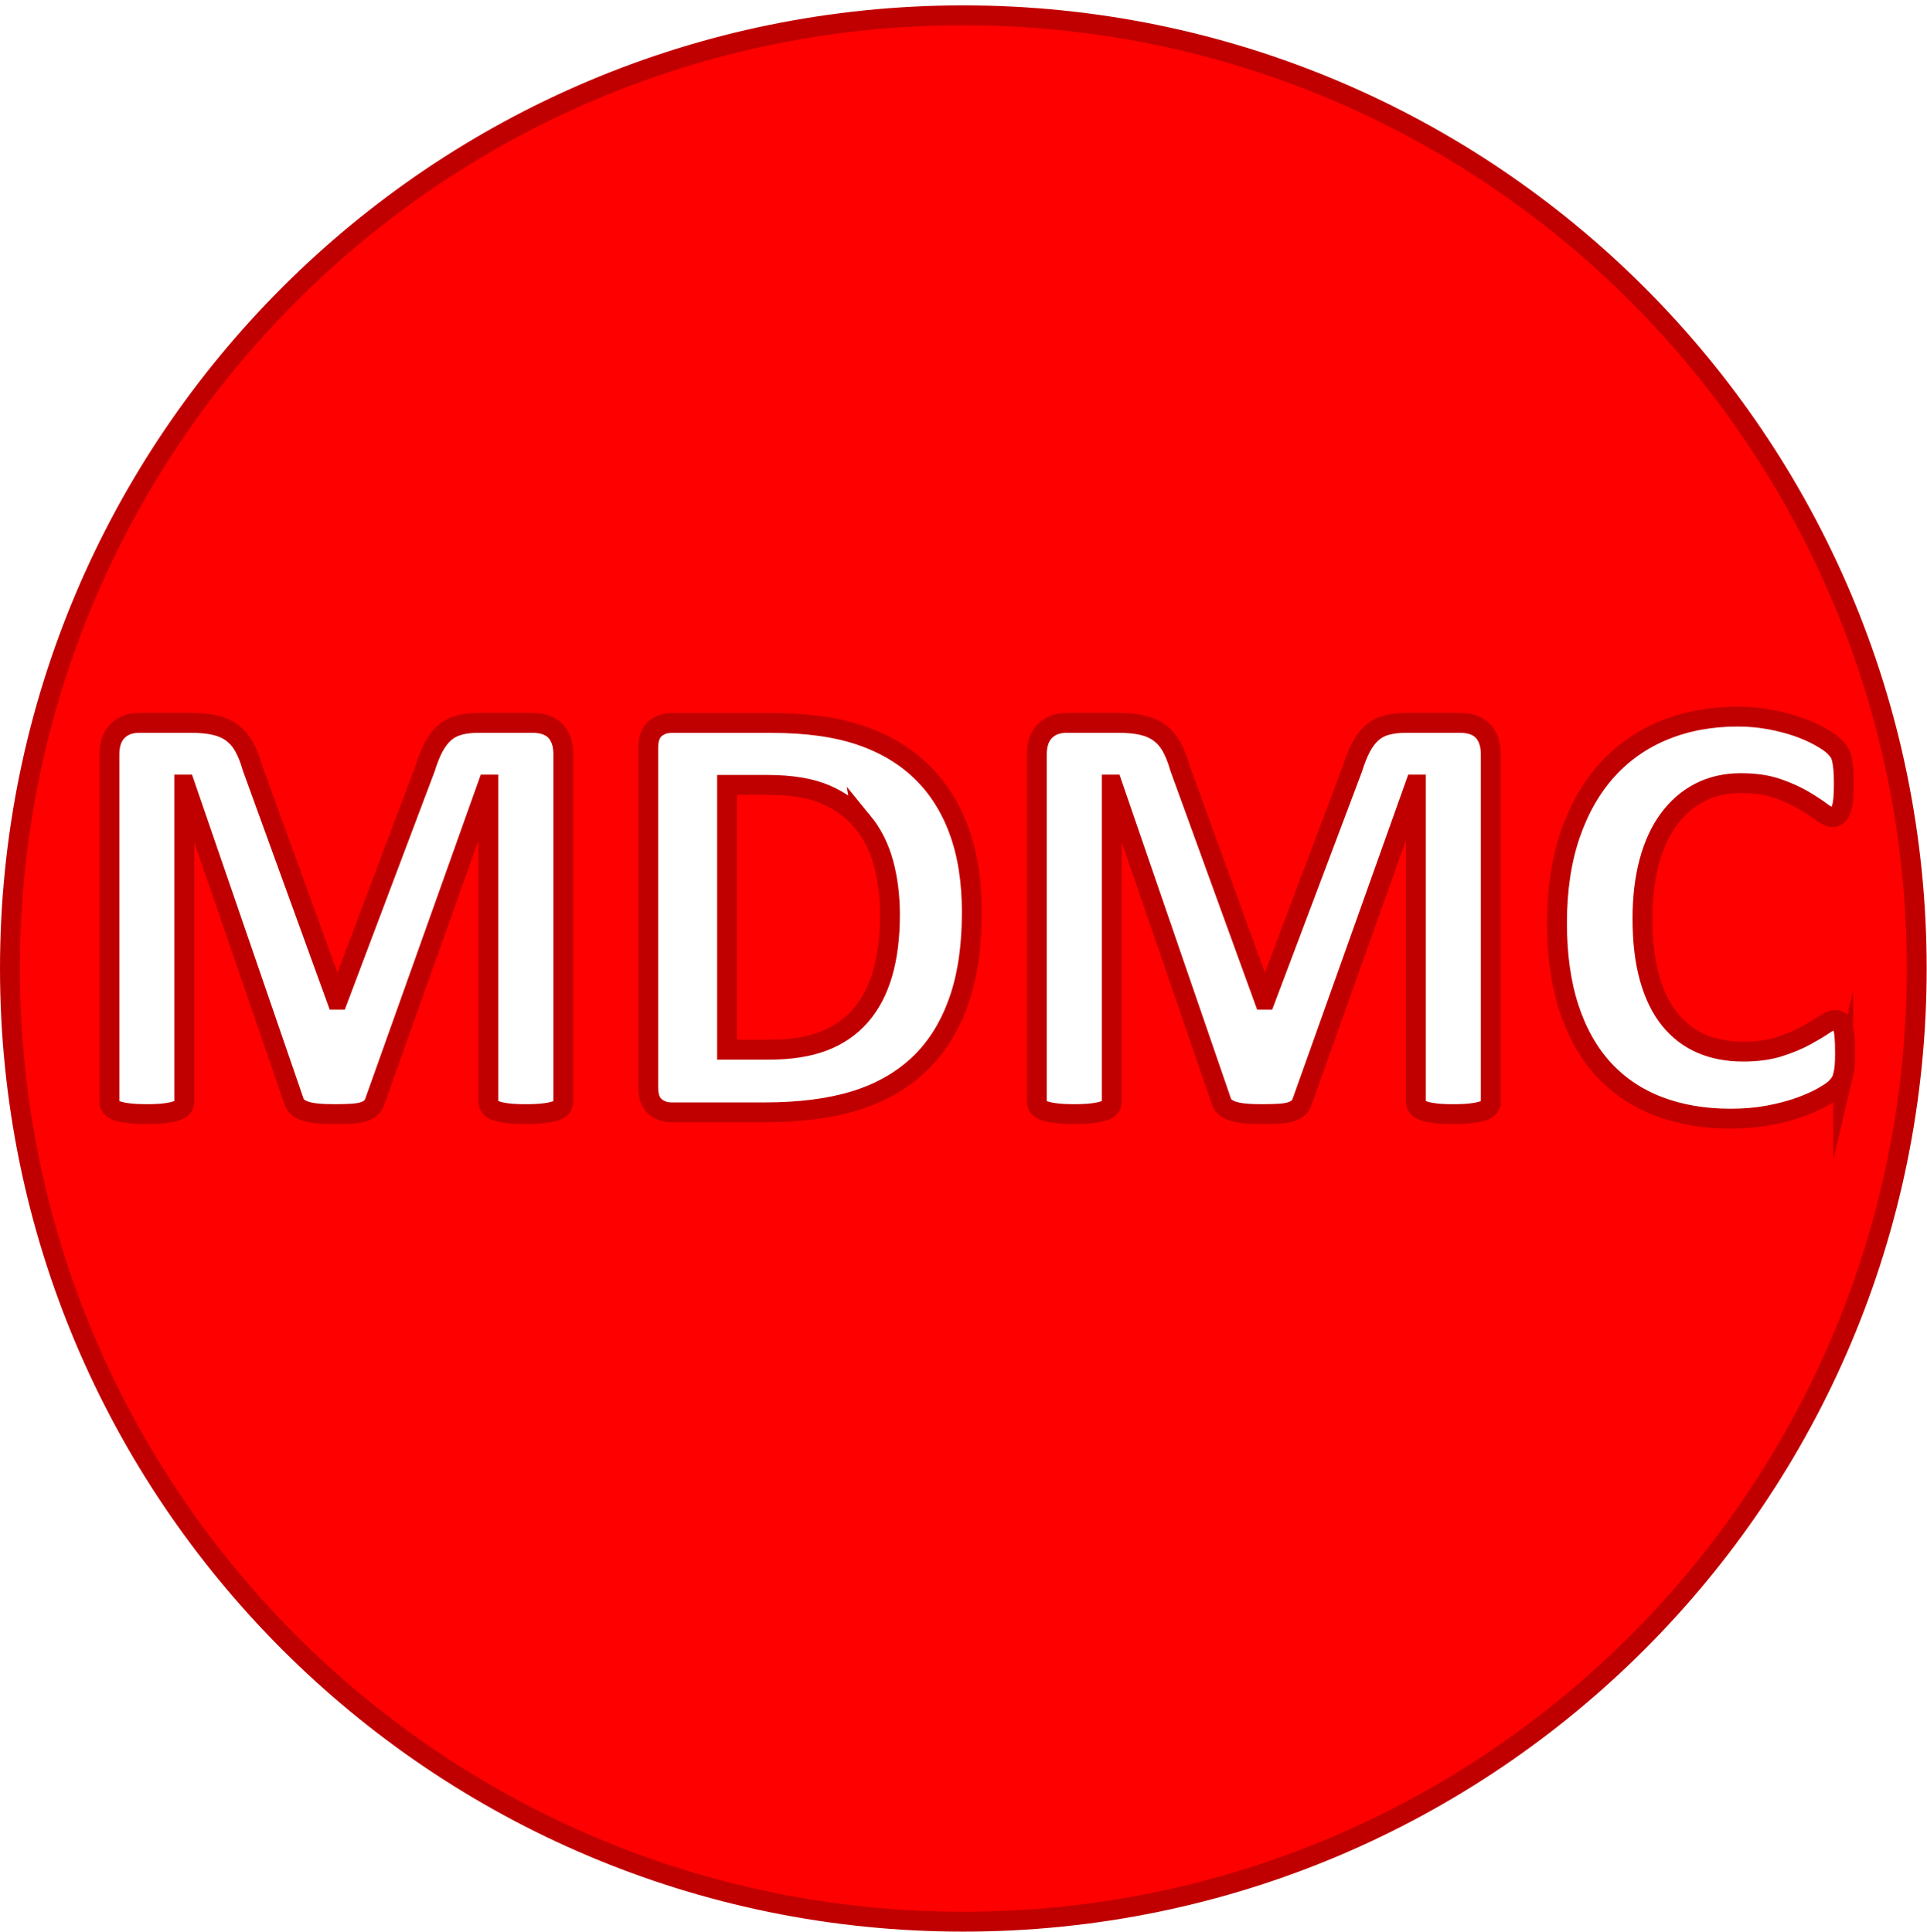 <?xml version="1.0" encoding="UTF-8"?>
<svg id="Capa_2" data-name="Capa 2" xmlns="http://www.w3.org/2000/svg" viewBox="0 0 969.01 971.54">
  <defs>
    <style>
      .cls-1 {
        fill: red;
        stroke-width: 0px;
      }

      .cls-2 {
        fill: none;
        stroke: #c00000;
        stroke-miterlimit: 10;
        stroke-width: 10px;
      }
    </style>
  </defs>
  <path class="cls-1" d="M433.81,413.4c-4.79-5.85-10.95-10.42-18.47-13.7-7.52-3.28-17.38-4.92-29.59-4.92h-20.13v133.2h20.74c10.9,0,20.08-1.41,27.55-4.24,7.47-2.82,13.7-7.09,18.69-12.79,5-5.7,8.73-12.79,11.2-21.27,2.47-8.48,3.71-18.37,3.71-29.67,0-9.28-1.09-17.91-3.25-25.88-2.17-7.97-5.65-14.88-10.45-20.74ZM484.42,7.7C219.64,7.7,5,222.34,5,487.12s214.64,479.42,479.42,479.42,479.42-214.64,479.42-479.42S749.19,7.7,484.42,7.7ZM283.27,554.02c0,1.01-.28,1.92-.83,2.72-.56.81-1.57,1.46-3.03,1.97-1.46.51-3.41.91-5.83,1.21s-5.5.45-9.23.45-6.66-.15-9.08-.45-4.34-.71-5.75-1.21c-1.41-.5-2.42-1.16-3.03-1.97-.61-.81-.91-1.71-.91-2.72v-159.39h-.3l-56.76,159.24c-.4,1.31-1.06,2.4-1.97,3.25-.91.86-2.15,1.54-3.71,2.04-1.57.5-3.56.83-5.98.98-2.42.15-5.35.23-8.78.23s-6.36-.13-8.78-.38c-2.42-.25-4.42-.66-5.98-1.21-1.57-.55-2.8-1.23-3.71-2.04-.91-.81-1.51-1.76-1.82-2.88l-54.79-159.24h-.3v159.39c0,1.01-.28,1.92-.83,2.72-.56.81-1.59,1.46-3.1,1.97-1.51.51-3.46.91-5.83,1.21-2.37.3-5.43.45-9.16.45s-6.66-.15-9.08-.45-4.37-.71-5.83-1.21c-1.46-.5-2.47-1.16-3.03-1.97-.56-.81-.83-1.71-.83-2.72v-174.53c0-5.15,1.36-9.08,4.09-11.81s6.36-4.09,10.9-4.09h26.04c4.64,0,8.63.38,11.96,1.14s6.21,2.02,8.63,3.78c2.42,1.77,4.44,4.09,6.05,6.96,1.61,2.88,3.03,6.43,4.24,10.67l42.38,116.7h.61l43.9-116.4c1.31-4.24,2.75-7.82,4.31-10.75,1.56-2.93,3.38-5.3,5.45-7.11,2.07-1.82,4.52-3.1,7.34-3.86,2.82-.76,6.1-1.14,9.84-1.14h26.79c2.72,0,5.07.35,7.04,1.06,1.97.71,3.58,1.74,4.84,3.1,1.26,1.36,2.22,3.03,2.88,5,.66,1.97.98,4.21.98,6.74v174.53ZM481.64,504.75c-4.69,12.77-11.43,23.19-20.21,31.26-8.78,8.07-19.45,14-32.01,17.79-12.56,3.79-27.53,5.68-44.88,5.68h-46.77c-3.33,0-6.13-.98-8.4-2.95-2.27-1.97-3.41-5.17-3.41-9.61v-170.74c0-4.44,1.14-7.64,3.41-9.61s5.07-2.95,8.4-2.95h50.25c17.46,0,32.26,2.04,44.43,6.13,12.16,4.09,22.4,10.14,30.73,18.16,8.33,8.02,14.66,17.94,19,29.74,4.34,11.81,6.51,25.48,6.51,41.02,0,17.96-2.35,33.33-7.04,46.09ZM749.64,554.02c0,1.01-.28,1.92-.83,2.72-.56.81-1.57,1.46-3.03,1.97-1.46.51-3.41.91-5.83,1.21s-5.5.45-9.23.45-6.66-.15-9.08-.45-4.34-.71-5.75-1.21c-1.41-.5-2.42-1.16-3.03-1.97-.61-.81-.91-1.71-.91-2.72v-159.39h-.3l-56.76,159.24c-.4,1.31-1.06,2.4-1.97,3.25-.91.86-2.15,1.54-3.71,2.04-1.57.5-3.56.83-5.98.98-2.42.15-5.35.23-8.78.23s-6.36-.13-8.78-.38c-2.42-.25-4.42-.66-5.98-1.21-1.57-.55-2.8-1.23-3.71-2.04-.91-.81-1.51-1.76-1.82-2.88l-54.79-159.24h-.3v159.39c0,1.01-.28,1.92-.83,2.72-.56.81-1.59,1.46-3.1,1.97-1.51.51-3.46.91-5.83,1.21-2.37.3-5.42.45-9.16.45s-6.66-.15-9.08-.45-4.37-.71-5.83-1.21c-1.46-.5-2.47-1.16-3.03-1.97-.56-.81-.83-1.71-.83-2.72v-174.53c0-5.15,1.36-9.08,4.09-11.81s6.36-4.09,10.9-4.09h26.04c4.64,0,8.63.38,11.96,1.14s6.21,2.02,8.63,3.78c2.42,1.77,4.44,4.09,6.05,6.96,1.61,2.88,3.03,6.43,4.24,10.67l42.38,116.7h.61l43.9-116.4c1.31-4.24,2.75-7.82,4.31-10.75,1.56-2.93,3.38-5.3,5.45-7.11,2.07-1.82,4.51-3.1,7.34-3.86,2.82-.76,6.1-1.14,9.84-1.14h26.79c2.72,0,5.07.35,7.04,1.06,1.97.71,3.58,1.74,4.84,3.1,1.26,1.36,2.22,3.03,2.88,5,.65,1.97.98,4.21.98,6.74v174.53ZM926.89,540.78c-.3,1.26-.71,2.35-1.21,3.25-.51.91-1.31,1.94-2.42,3.1-1.11,1.16-3.25,2.65-6.43,4.47-3.18,1.82-7.06,3.56-11.65,5.22-4.59,1.67-9.84,3.05-15.74,4.16-5.9,1.11-12.29,1.67-19.15,1.67-13.42,0-25.53-2.07-36.33-6.21-10.8-4.14-19.98-10.32-27.55-18.54-7.57-8.22-13.37-18.49-17.41-30.8-4.04-12.31-6.05-26.64-6.05-42.99s2.22-31.43,6.66-44.35c4.44-12.92,10.65-23.76,18.62-32.54,7.97-8.78,17.53-15.44,28.68-19.98,11.15-4.54,23.44-6.81,36.86-6.81,5.45,0,10.7.45,15.74,1.36,5.04.91,9.71,2.1,14,3.56,4.29,1.46,8.15,3.16,11.58,5.07,3.43,1.92,5.83,3.56,7.19,4.92,1.36,1.36,2.29,2.5,2.8,3.41.5.91.91,2.07,1.21,3.48.3,1.41.53,3.08.68,5,.15,1.92.23,4.29.23,7.11,0,3.03-.1,5.6-.3,7.72-.2,2.12-.56,3.84-1.06,5.15-.51,1.31-1.11,2.27-1.82,2.88-.71.61-1.51.91-2.42.91-1.51,0-3.43-.88-5.75-2.65-2.32-1.76-5.32-3.73-9.01-5.9-3.68-2.17-8.07-4.14-13.17-5.9-5.1-1.76-11.18-2.65-18.24-2.65-7.77,0-14.71,1.59-20.81,4.77-6.11,3.18-11.3,7.72-15.59,13.62-4.29,5.9-7.54,13.04-9.76,21.42-2.22,8.38-3.33,17.81-3.33,28.31,0,11.5,1.18,21.47,3.56,29.9,2.37,8.43,5.75,15.36,10.14,20.81,4.39,5.45,9.69,9.51,15.89,12.19,6.21,2.67,13.19,4.01,20.96,4.01,7.06,0,13.17-.83,18.32-2.5,5.15-1.67,9.56-3.51,13.24-5.53,3.68-2.02,6.71-3.83,9.08-5.45,2.37-1.61,4.21-2.42,5.53-2.42,1.01,0,1.82.2,2.42.61.61.4,1.11,1.21,1.51,2.42.4,1.21.71,2.9.91,5.07.2,2.17.3,5.07.3,8.7,0,2.52-.08,4.67-.23,6.43-.15,1.77-.38,3.28-.68,4.54Z"/>
  <path class="cls-2" d="M433.81,413.4c-4.79-5.85-10.95-10.42-18.47-13.7-7.52-3.28-17.38-4.92-29.59-4.92h-20.13v133.2h20.74c10.9,0,20.08-1.41,27.55-4.24,7.47-2.82,13.7-7.09,18.69-12.79,5-5.7,8.73-12.79,11.2-21.27,2.47-8.48,3.71-18.37,3.71-29.67,0-9.28-1.09-17.91-3.25-25.88-2.17-7.97-5.65-14.88-10.45-20.74ZM484.42,7.7C219.64,7.7,5,222.34,5,487.12s214.64,479.42,479.42,479.42,479.42-214.64,479.42-479.42S749.19,7.7,484.42,7.7ZM283.27,554.02c0,1.01-.28,1.92-.83,2.72-.56.81-1.57,1.46-3.03,1.97-1.46.51-3.41.91-5.83,1.21s-5.5.45-9.23.45-6.66-.15-9.08-.45-4.34-.71-5.75-1.21c-1.41-.5-2.42-1.16-3.03-1.97-.61-.81-.91-1.71-.91-2.72v-159.39h-.3l-56.76,159.24c-.4,1.31-1.06,2.4-1.97,3.25-.91.86-2.15,1.54-3.71,2.04-1.57.5-3.56.83-5.98.98-2.42.15-5.35.23-8.78.23s-6.36-.13-8.78-.38c-2.42-.25-4.42-.66-5.98-1.21-1.57-.55-2.8-1.23-3.71-2.04-.91-.81-1.51-1.76-1.82-2.88l-54.79-159.24h-.3v159.39c0,1.01-.28,1.92-.83,2.72-.56.81-1.59,1.46-3.1,1.97-1.51.51-3.46.91-5.83,1.21-2.37.3-5.43.45-9.16.45s-6.66-.15-9.08-.45-4.37-.71-5.83-1.21c-1.46-.5-2.47-1.16-3.03-1.97-.56-.81-.83-1.71-.83-2.72v-174.53c0-5.15,1.36-9.08,4.09-11.81s6.36-4.09,10.9-4.09h26.04c4.64,0,8.63.38,11.96,1.14s6.21,2.02,8.63,3.78c2.42,1.77,4.44,4.09,6.05,6.96,1.61,2.88,3.03,6.43,4.24,10.67l42.38,116.7h.61l43.9-116.4c1.31-4.24,2.75-7.82,4.31-10.75,1.56-2.93,3.38-5.3,5.45-7.11,2.07-1.82,4.52-3.1,7.34-3.86,2.82-.76,6.1-1.14,9.84-1.14h26.79c2.72,0,5.07.35,7.04,1.06,1.97.71,3.58,1.74,4.84,3.1,1.26,1.36,2.22,3.03,2.88,5,.66,1.97.98,4.21.98,6.74v174.53ZM481.64,504.75c-4.69,12.77-11.43,23.19-20.21,31.26-8.78,8.07-19.45,14-32.01,17.79-12.56,3.79-27.53,5.68-44.88,5.68h-46.77c-3.33,0-6.13-.98-8.4-2.95-2.27-1.97-3.41-5.17-3.41-9.61v-170.74c0-4.44,1.14-7.64,3.41-9.61s5.07-2.95,8.4-2.95h50.25c17.46,0,32.26,2.04,44.43,6.13,12.16,4.09,22.4,10.14,30.73,18.16,8.33,8.02,14.66,17.94,19,29.74,4.34,11.81,6.51,25.48,6.51,41.02,0,17.96-2.35,33.33-7.04,46.09ZM749.64,554.02c0,1.01-.28,1.92-.83,2.72-.56.81-1.57,1.46-3.03,1.97-1.46.51-3.41.91-5.83,1.21s-5.5.45-9.23.45-6.66-.15-9.08-.45-4.34-.71-5.75-1.21c-1.41-.5-2.42-1.16-3.03-1.97-.61-.81-.91-1.71-.91-2.72v-159.39h-.3l-56.76,159.24c-.4,1.31-1.06,2.4-1.97,3.25-.91.86-2.15,1.54-3.71,2.04-1.57.5-3.56.83-5.98.98-2.42.15-5.35.23-8.78.23s-6.36-.13-8.78-.38c-2.42-.25-4.42-.66-5.98-1.21-1.57-.55-2.8-1.23-3.71-2.04-.91-.81-1.51-1.76-1.82-2.88l-54.79-159.24h-.3v159.39c0,1.01-.28,1.92-.83,2.72-.56.81-1.59,1.46-3.1,1.97-1.51.51-3.46.91-5.83,1.21-2.37.3-5.42.45-9.16.45s-6.66-.15-9.08-.45-4.37-.71-5.83-1.21c-1.46-.5-2.47-1.16-3.03-1.97-.56-.81-.83-1.71-.83-2.72v-174.53c0-5.15,1.36-9.08,4.09-11.81s6.36-4.09,10.9-4.09h26.04c4.64,0,8.63.38,11.96,1.14s6.21,2.02,8.63,3.78c2.42,1.77,4.44,4.09,6.05,6.96,1.61,2.88,3.03,6.43,4.24,10.67l42.38,116.7h.61l43.9-116.4c1.31-4.24,2.75-7.82,4.31-10.75,1.56-2.93,3.38-5.3,5.45-7.11,2.07-1.82,4.51-3.1,7.34-3.86,2.82-.76,6.1-1.14,9.84-1.14h26.79c2.72,0,5.07.35,7.04,1.06,1.97.71,3.58,1.74,4.84,3.1,1.26,1.36,2.22,3.03,2.88,5,.65,1.97.98,4.21.98,6.74v174.53ZM926.89,540.78c-.3,1.26-.71,2.35-1.21,3.25-.51.91-1.31,1.94-2.42,3.1-1.11,1.16-3.25,2.65-6.43,4.47-3.18,1.82-7.06,3.56-11.65,5.22-4.59,1.67-9.84,3.05-15.74,4.16-5.9,1.11-12.29,1.67-19.15,1.67-13.42,0-25.53-2.07-36.33-6.21-10.8-4.14-19.98-10.32-27.55-18.54-7.57-8.22-13.37-18.49-17.41-30.8-4.04-12.31-6.05-26.64-6.05-42.99s2.22-31.43,6.66-44.35c4.44-12.92,10.65-23.76,18.62-32.54,7.97-8.78,17.53-15.44,28.68-19.98,11.15-4.54,23.44-6.81,36.86-6.81,5.45,0,10.7.45,15.74,1.36,5.04.91,9.71,2.1,14,3.56,4.29,1.46,8.15,3.16,11.58,5.07,3.43,1.92,5.83,3.56,7.19,4.92,1.36,1.36,2.29,2.5,2.8,3.41.5.91.91,2.07,1.21,3.48.3,1.41.53,3.08.68,5,.15,1.92.23,4.29.23,7.11,0,3.03-.1,5.6-.3,7.72-.2,2.12-.56,3.84-1.06,5.15-.51,1.31-1.11,2.27-1.82,2.88-.71.61-1.51.91-2.42.91-1.51,0-3.43-.88-5.75-2.65-2.32-1.76-5.32-3.73-9.01-5.9-3.68-2.17-8.07-4.14-13.17-5.9-5.1-1.76-11.18-2.65-18.24-2.65-7.77,0-14.71,1.59-20.81,4.77-6.11,3.18-11.3,7.72-15.59,13.62-4.29,5.9-7.54,13.04-9.76,21.42-2.22,8.38-3.33,17.81-3.33,28.31,0,11.5,1.18,21.47,3.56,29.9,2.37,8.43,5.75,15.36,10.14,20.81,4.39,5.45,9.69,9.51,15.89,12.19,6.21,2.67,13.19,4.01,20.96,4.01,7.06,0,13.17-.83,18.32-2.5,5.15-1.67,9.56-3.51,13.24-5.53,3.68-2.02,6.71-3.83,9.08-5.45,2.37-1.61,4.21-2.42,5.53-2.42,1.01,0,1.82.2,2.42.61.61.4,1.11,1.21,1.51,2.42.4,1.21.71,2.9.91,5.07.2,2.17.3,5.07.3,8.7,0,2.52-.08,4.67-.23,6.43-.15,1.77-.38,3.28-.68,4.54Z"/>
</svg>
